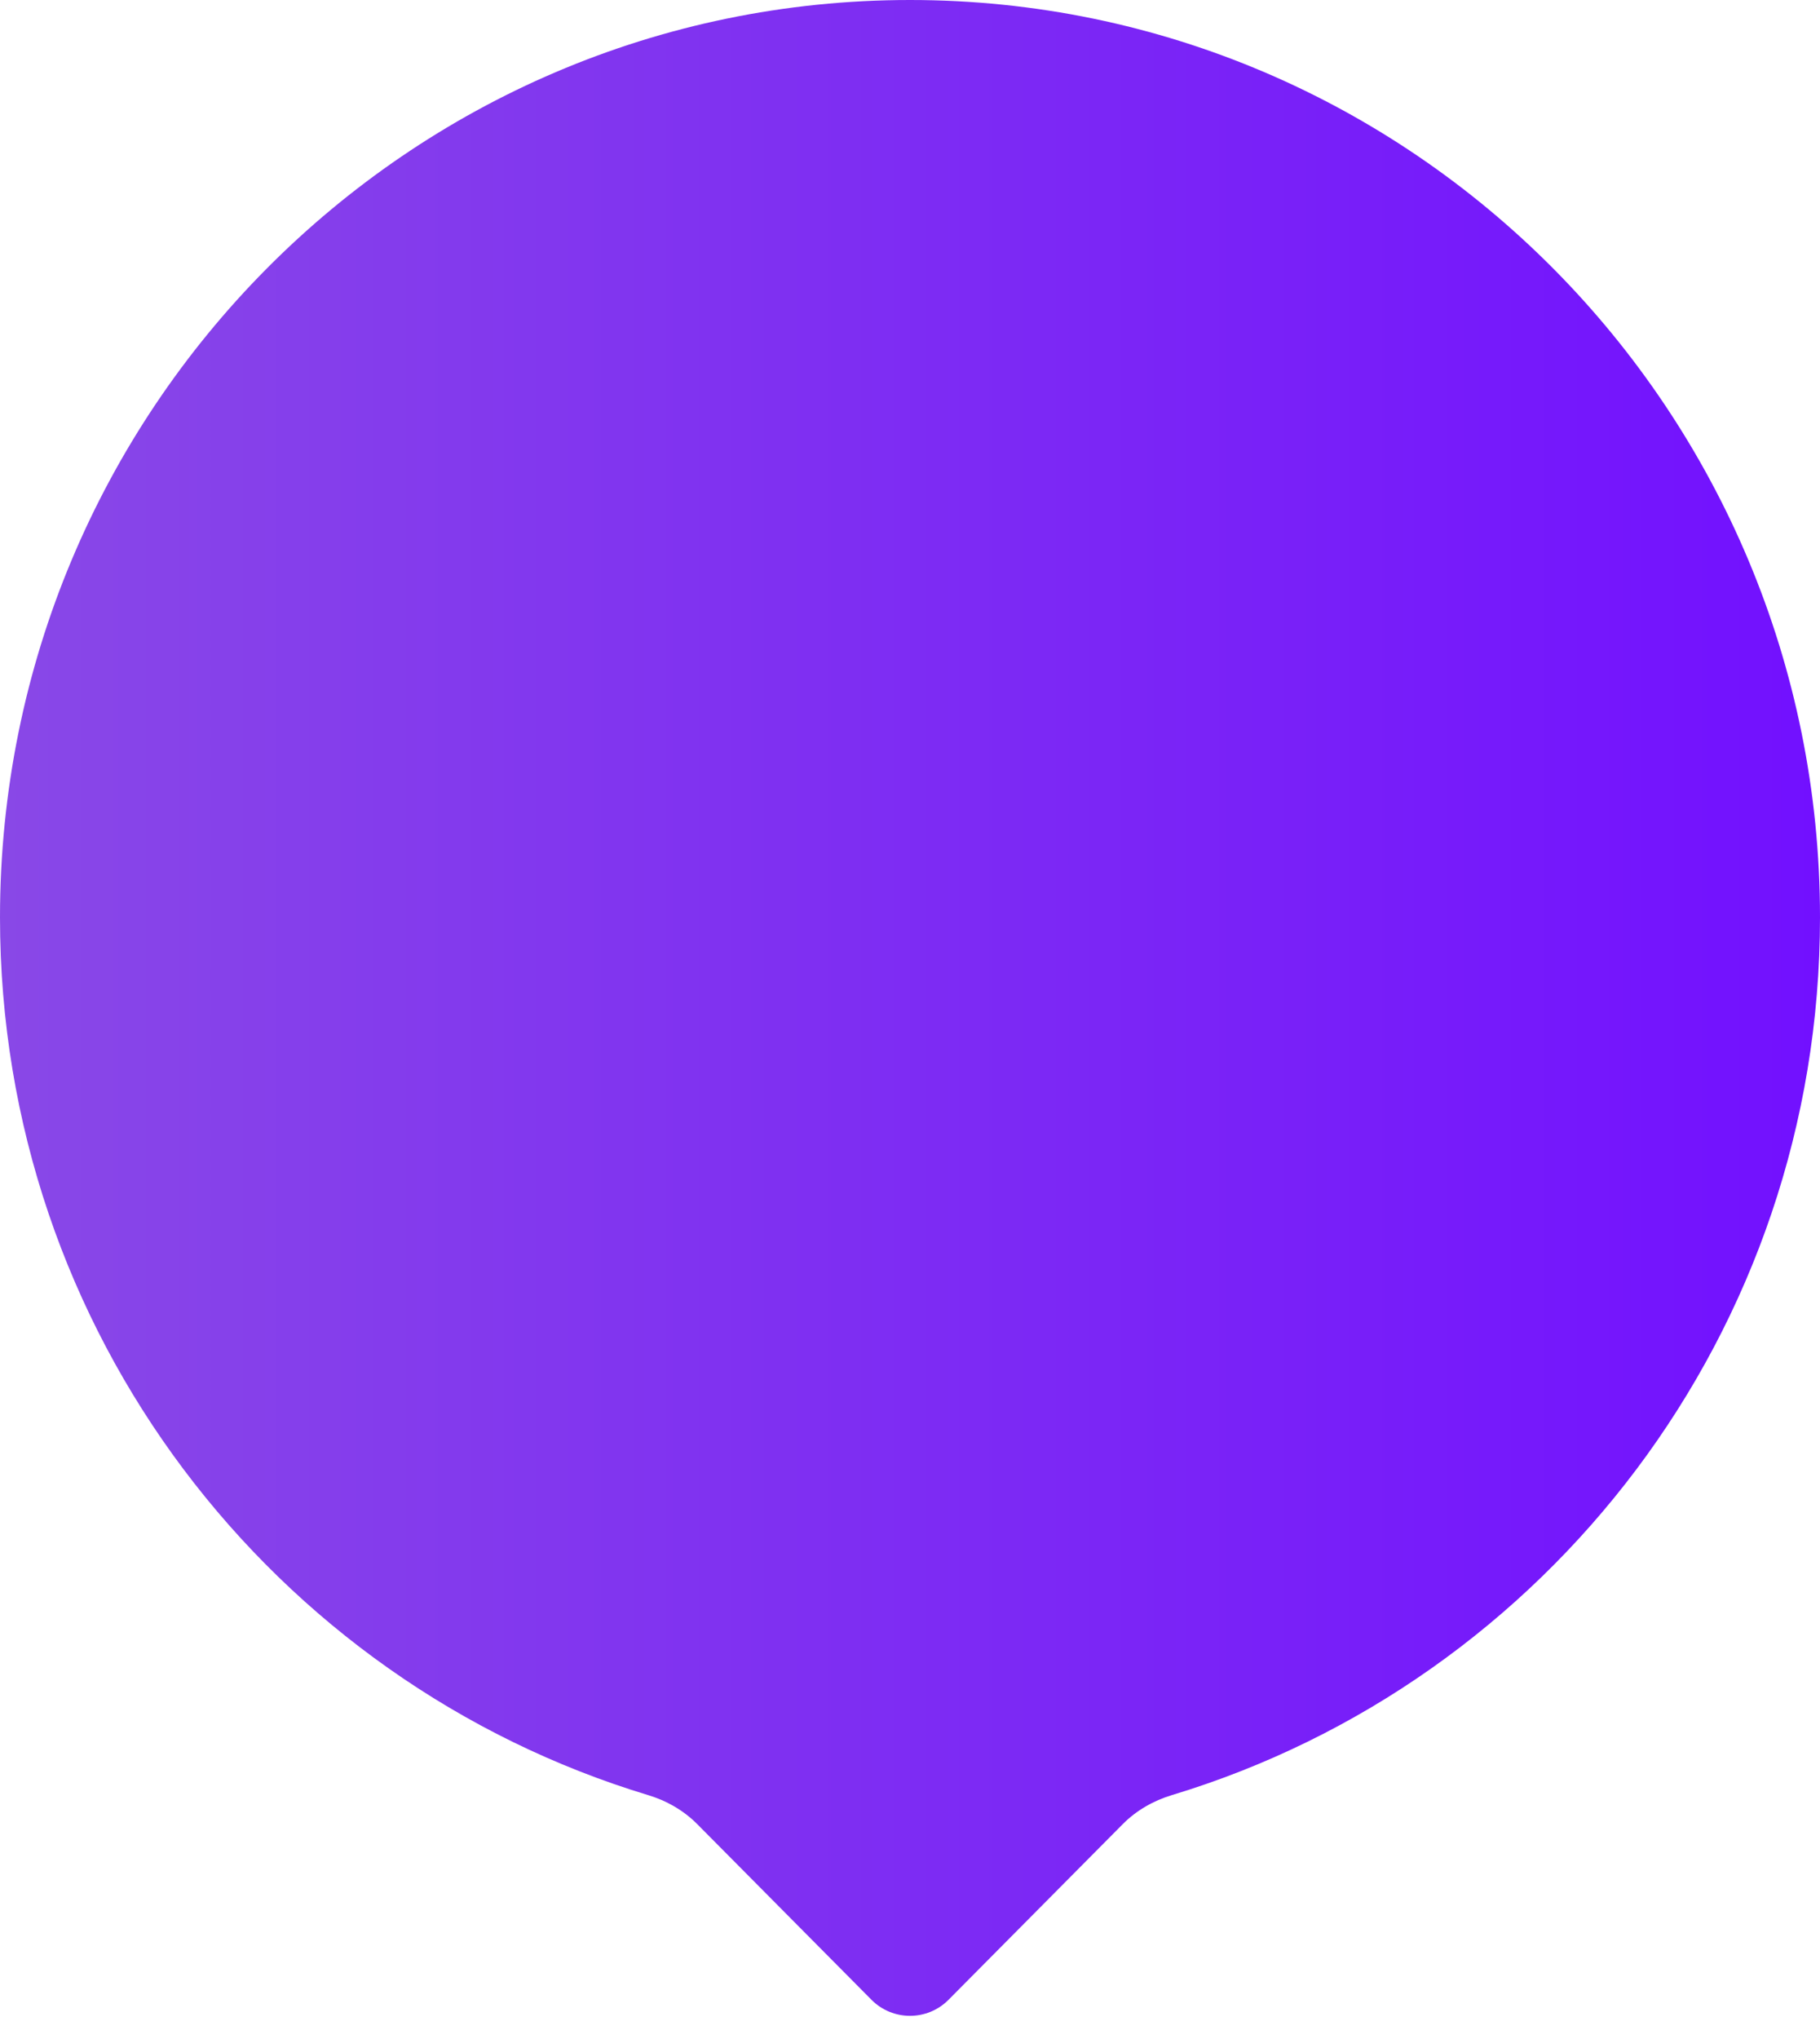 <svg width="67" height="75" viewBox="0 0 67 75" fill="none" xmlns="http://www.w3.org/2000/svg">
<path id="Vector" d="M33.5 0C15.001 0 0 15.113 0 33.75C0 49.006 10.062 61.871 23.86 66.041C24.539 66.246 25.165 66.603 25.664 67.105L32.081 73.57C32.863 74.358 34.137 74.358 34.919 73.57L41.336 67.105C41.835 66.603 42.461 66.246 43.139 66.041C56.938 61.871 67 49.006 67 33.75C67 15.113 51.999 0 33.5 0Z" fill="url(#paint0_linear_464_3063)"/>
<defs>
<linearGradient id="paint0_linear_464_3063" x1="-0.017" y1="37.492" x2="67.014" y2="37.492" gradientUnits="userSpaceOnUse">
<stop stop-color="#8948E7"/>
<stop offset="1" stop-color="#7210FF"/>
</linearGradient>
</defs>
</svg>
